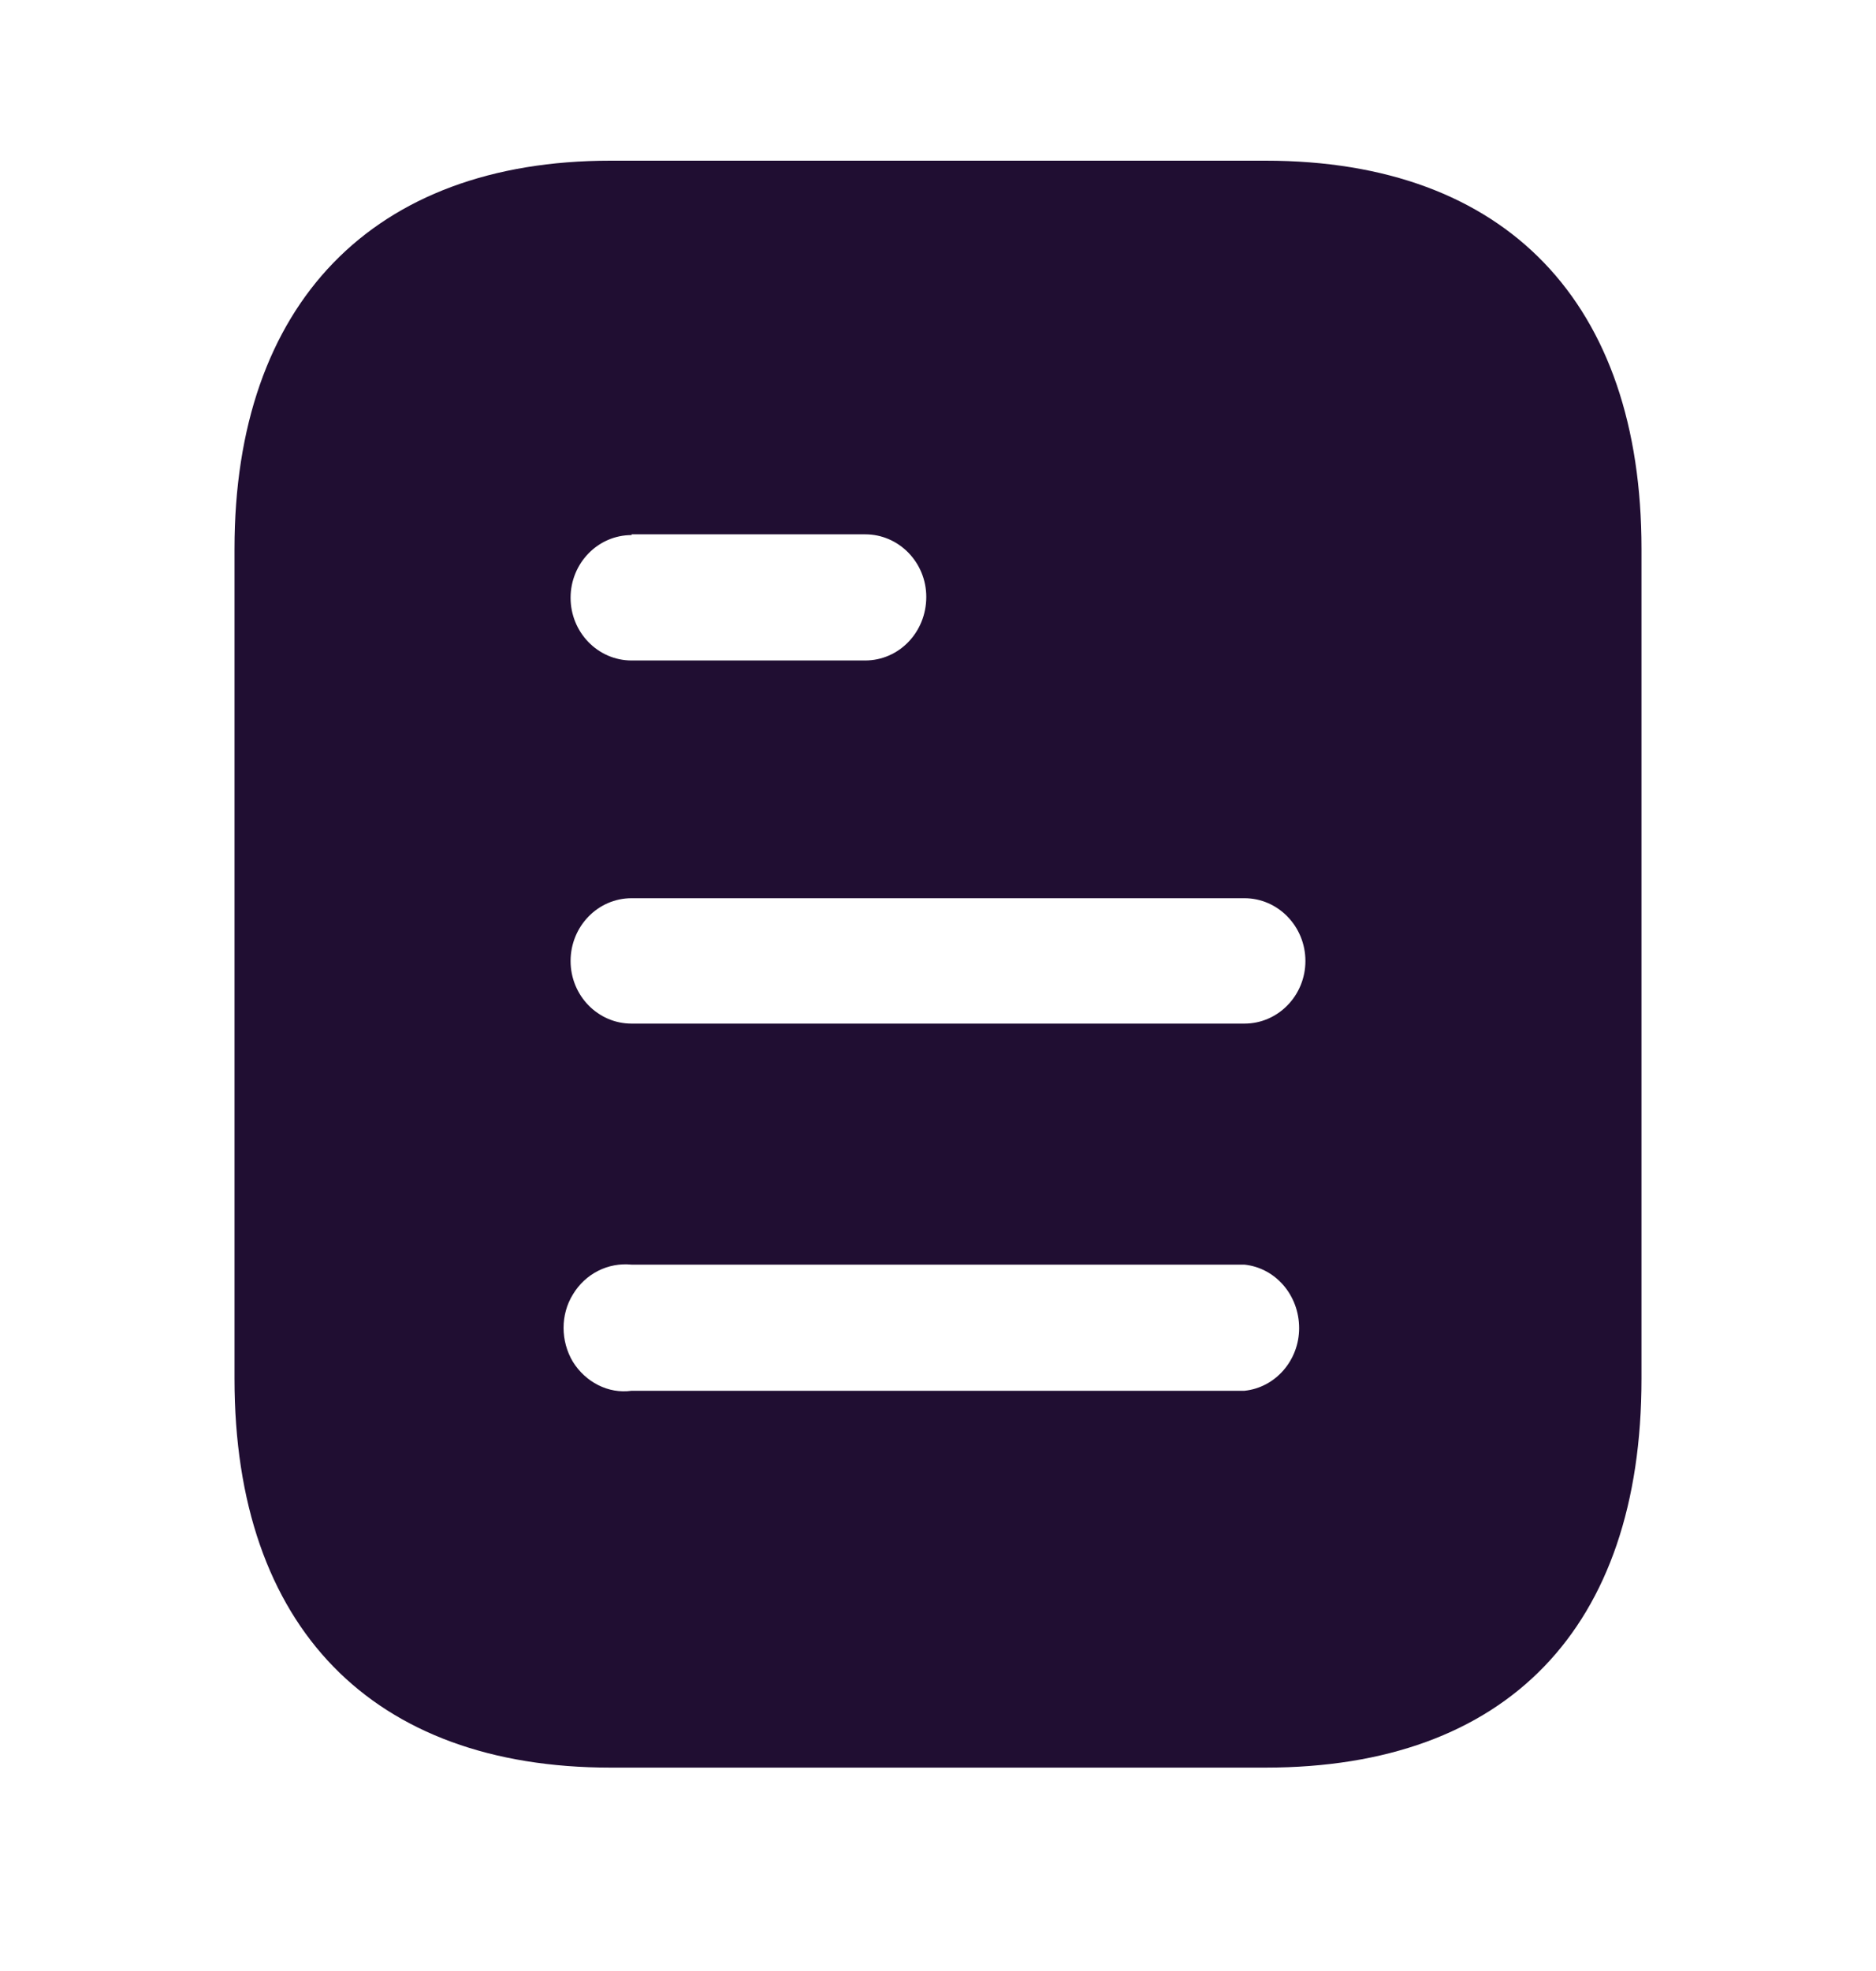 <svg width="20" height="21" viewBox="0 0 20 21" fill="none" xmlns="http://www.w3.org/2000/svg">
<path fill-rule="evenodd" clip-rule="evenodd" d="M6.508 1.712H13.492C16.067 1.712 17.5 3.236 17.5 5.847V14.69C17.5 17.344 16.067 18.833 13.492 18.833H6.508C3.975 18.833 2.5 17.344 2.5 14.69V5.847C2.5 3.236 3.975 1.712 6.508 1.712ZM6.733 5.701V5.693H9.224C9.583 5.693 9.875 5.992 9.875 6.36C9.875 6.737 9.583 7.037 9.224 7.037H6.733C6.374 7.037 6.083 6.737 6.083 6.369C6.083 6.001 6.374 5.701 6.733 5.701ZM6.733 10.906H13.267C13.625 10.906 13.917 10.607 13.917 10.239C13.917 9.87 13.625 9.57 13.267 9.57H6.733C6.374 9.57 6.083 9.87 6.083 10.239C6.083 10.607 6.374 10.906 6.733 10.906ZM6.733 14.818H13.267C13.599 14.784 13.85 14.492 13.85 14.151C13.85 13.8 13.599 13.509 13.267 13.474H6.733C6.483 13.449 6.242 13.569 6.108 13.791C5.975 14.005 5.975 14.288 6.108 14.51C6.242 14.724 6.483 14.853 6.733 14.818Z" fill="#200E32"/>
</svg>
